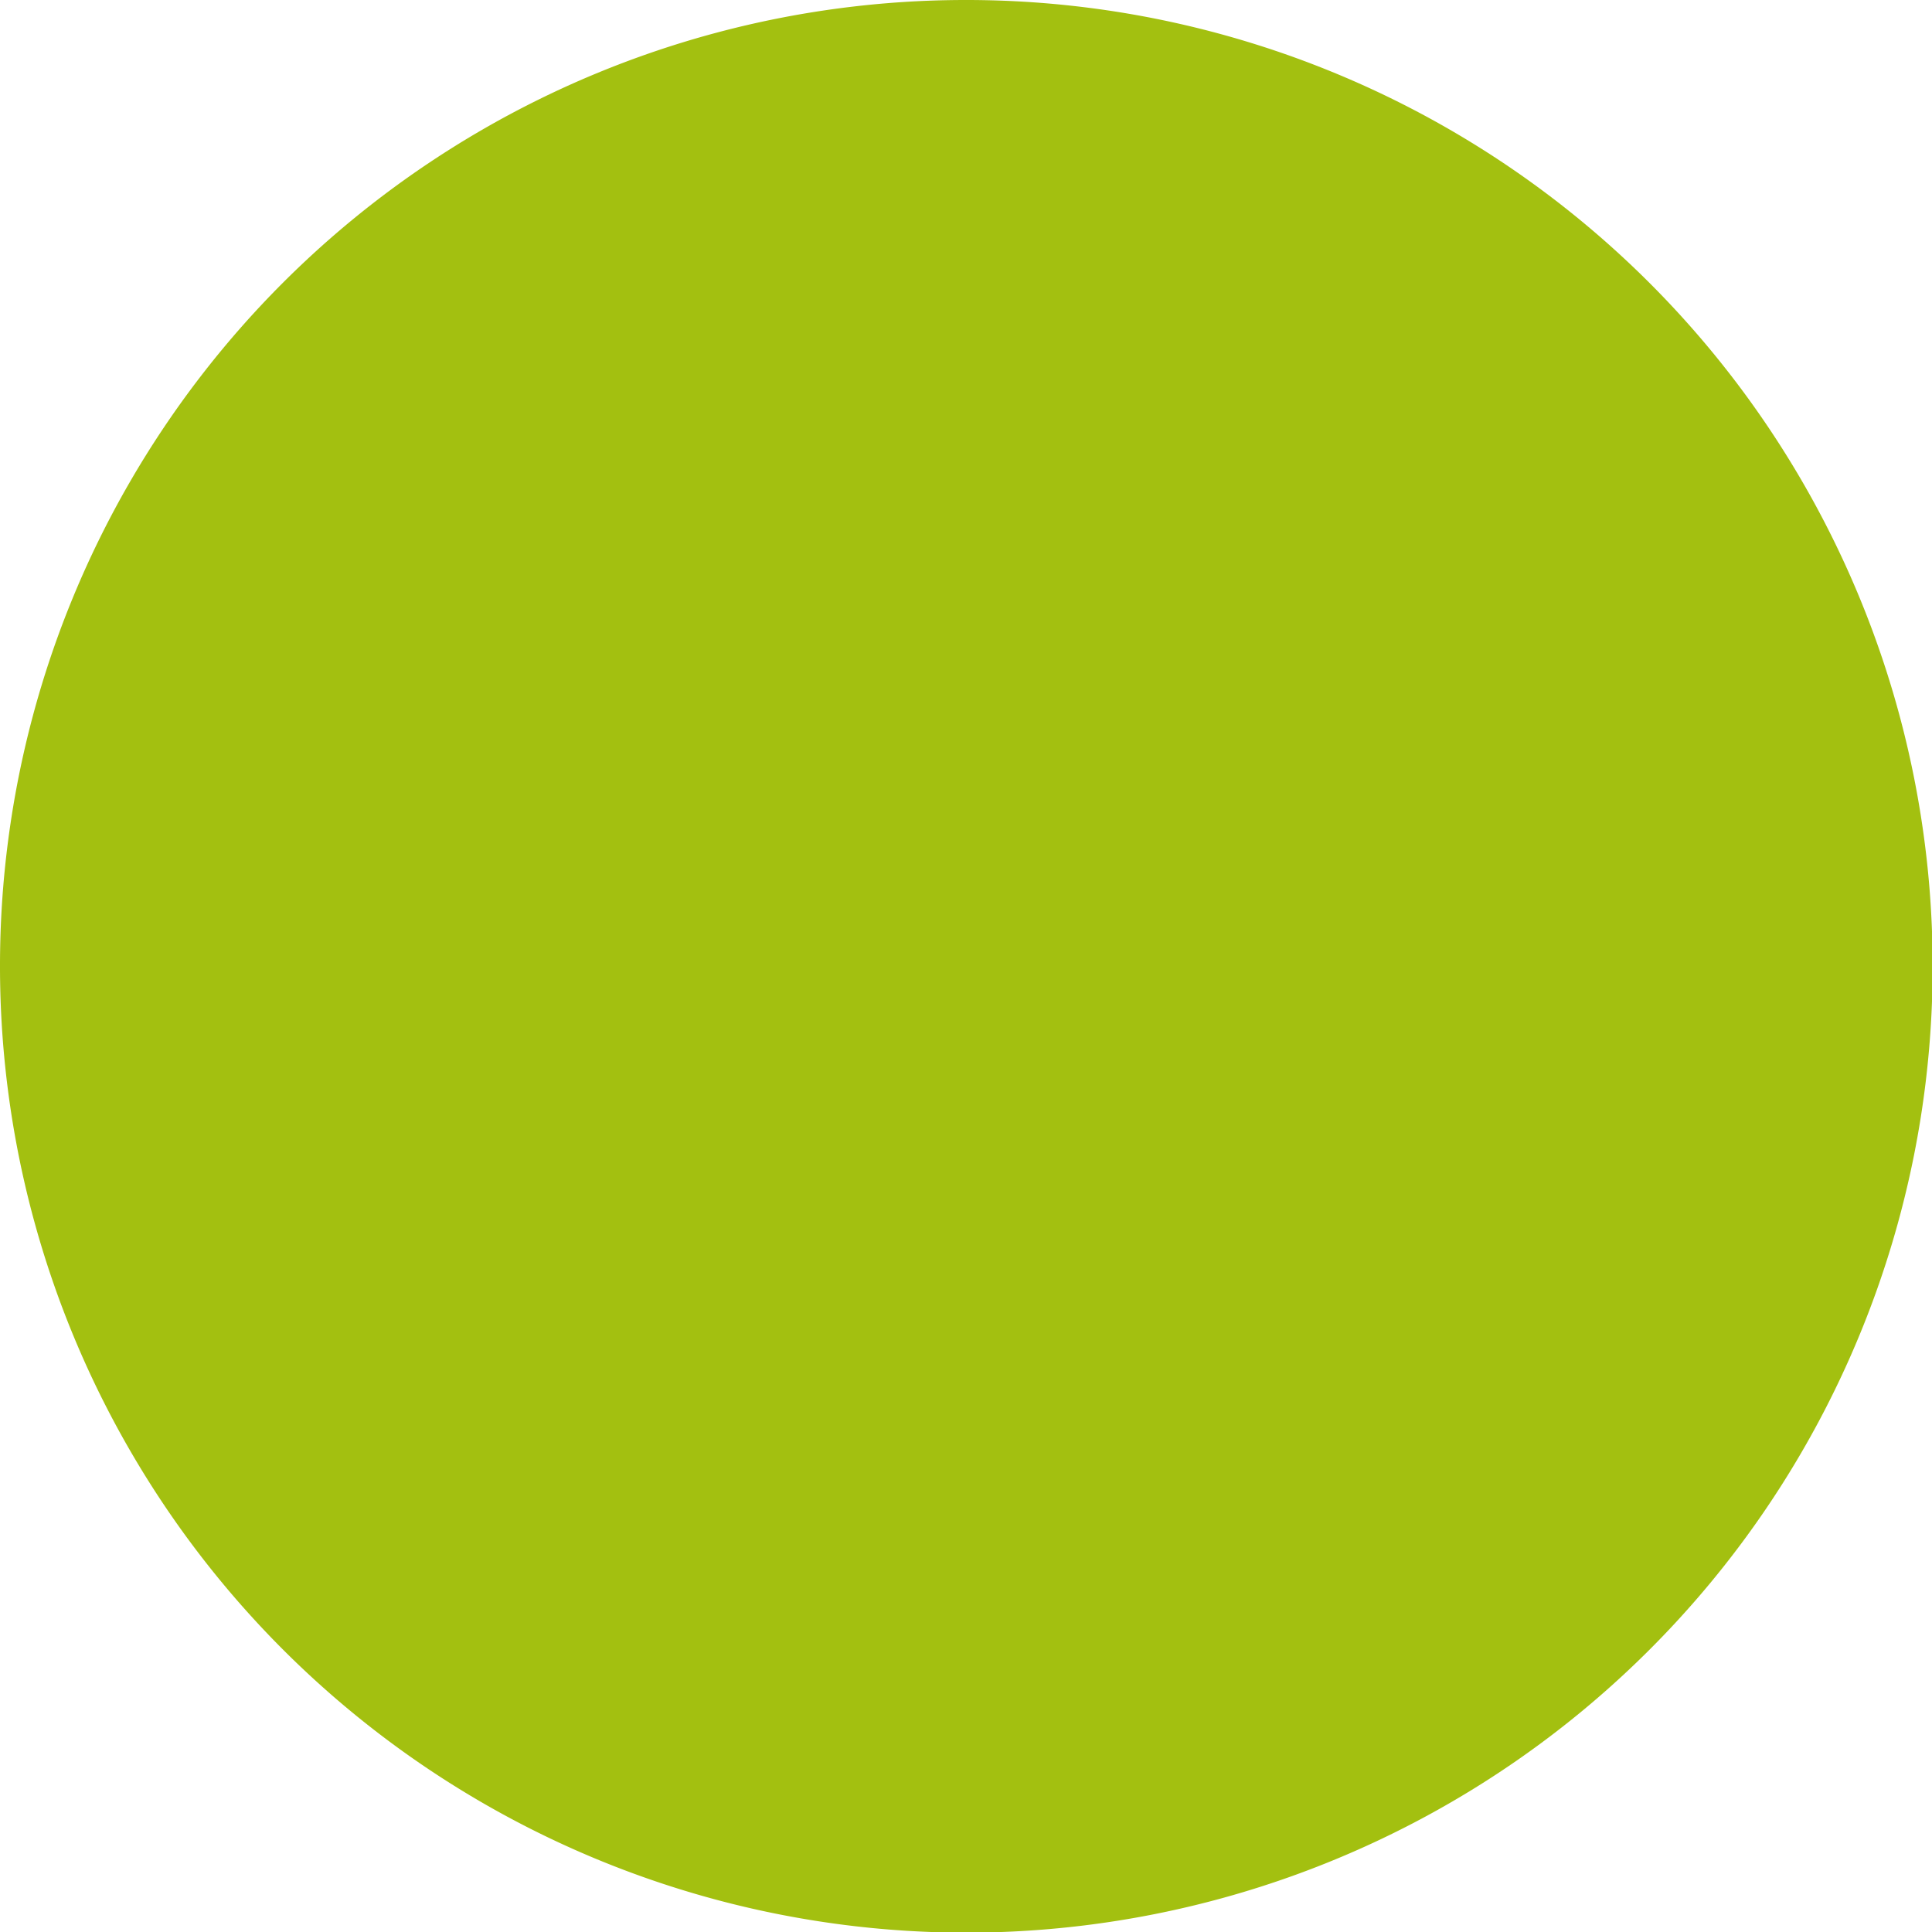 <svg id="Layer_1" data-name="Layer 1" xmlns="http://www.w3.org/2000/svg" viewBox="0 0 30.13 30.13">
  <defs>
    <style>
      .cls-1 {
        fill: #a3c010;
      }
    </style>
  </defs>
  <title>map-point-v</title>
  <g id="map-point-2">
    <path id="map-point-3" class="cls-1" d="M15.06,0A15.07,15.07,0,1,1,0,15.06H0A15.06,15.06,0,0,1,15.06,0Z"/>
  </g>
</svg>
